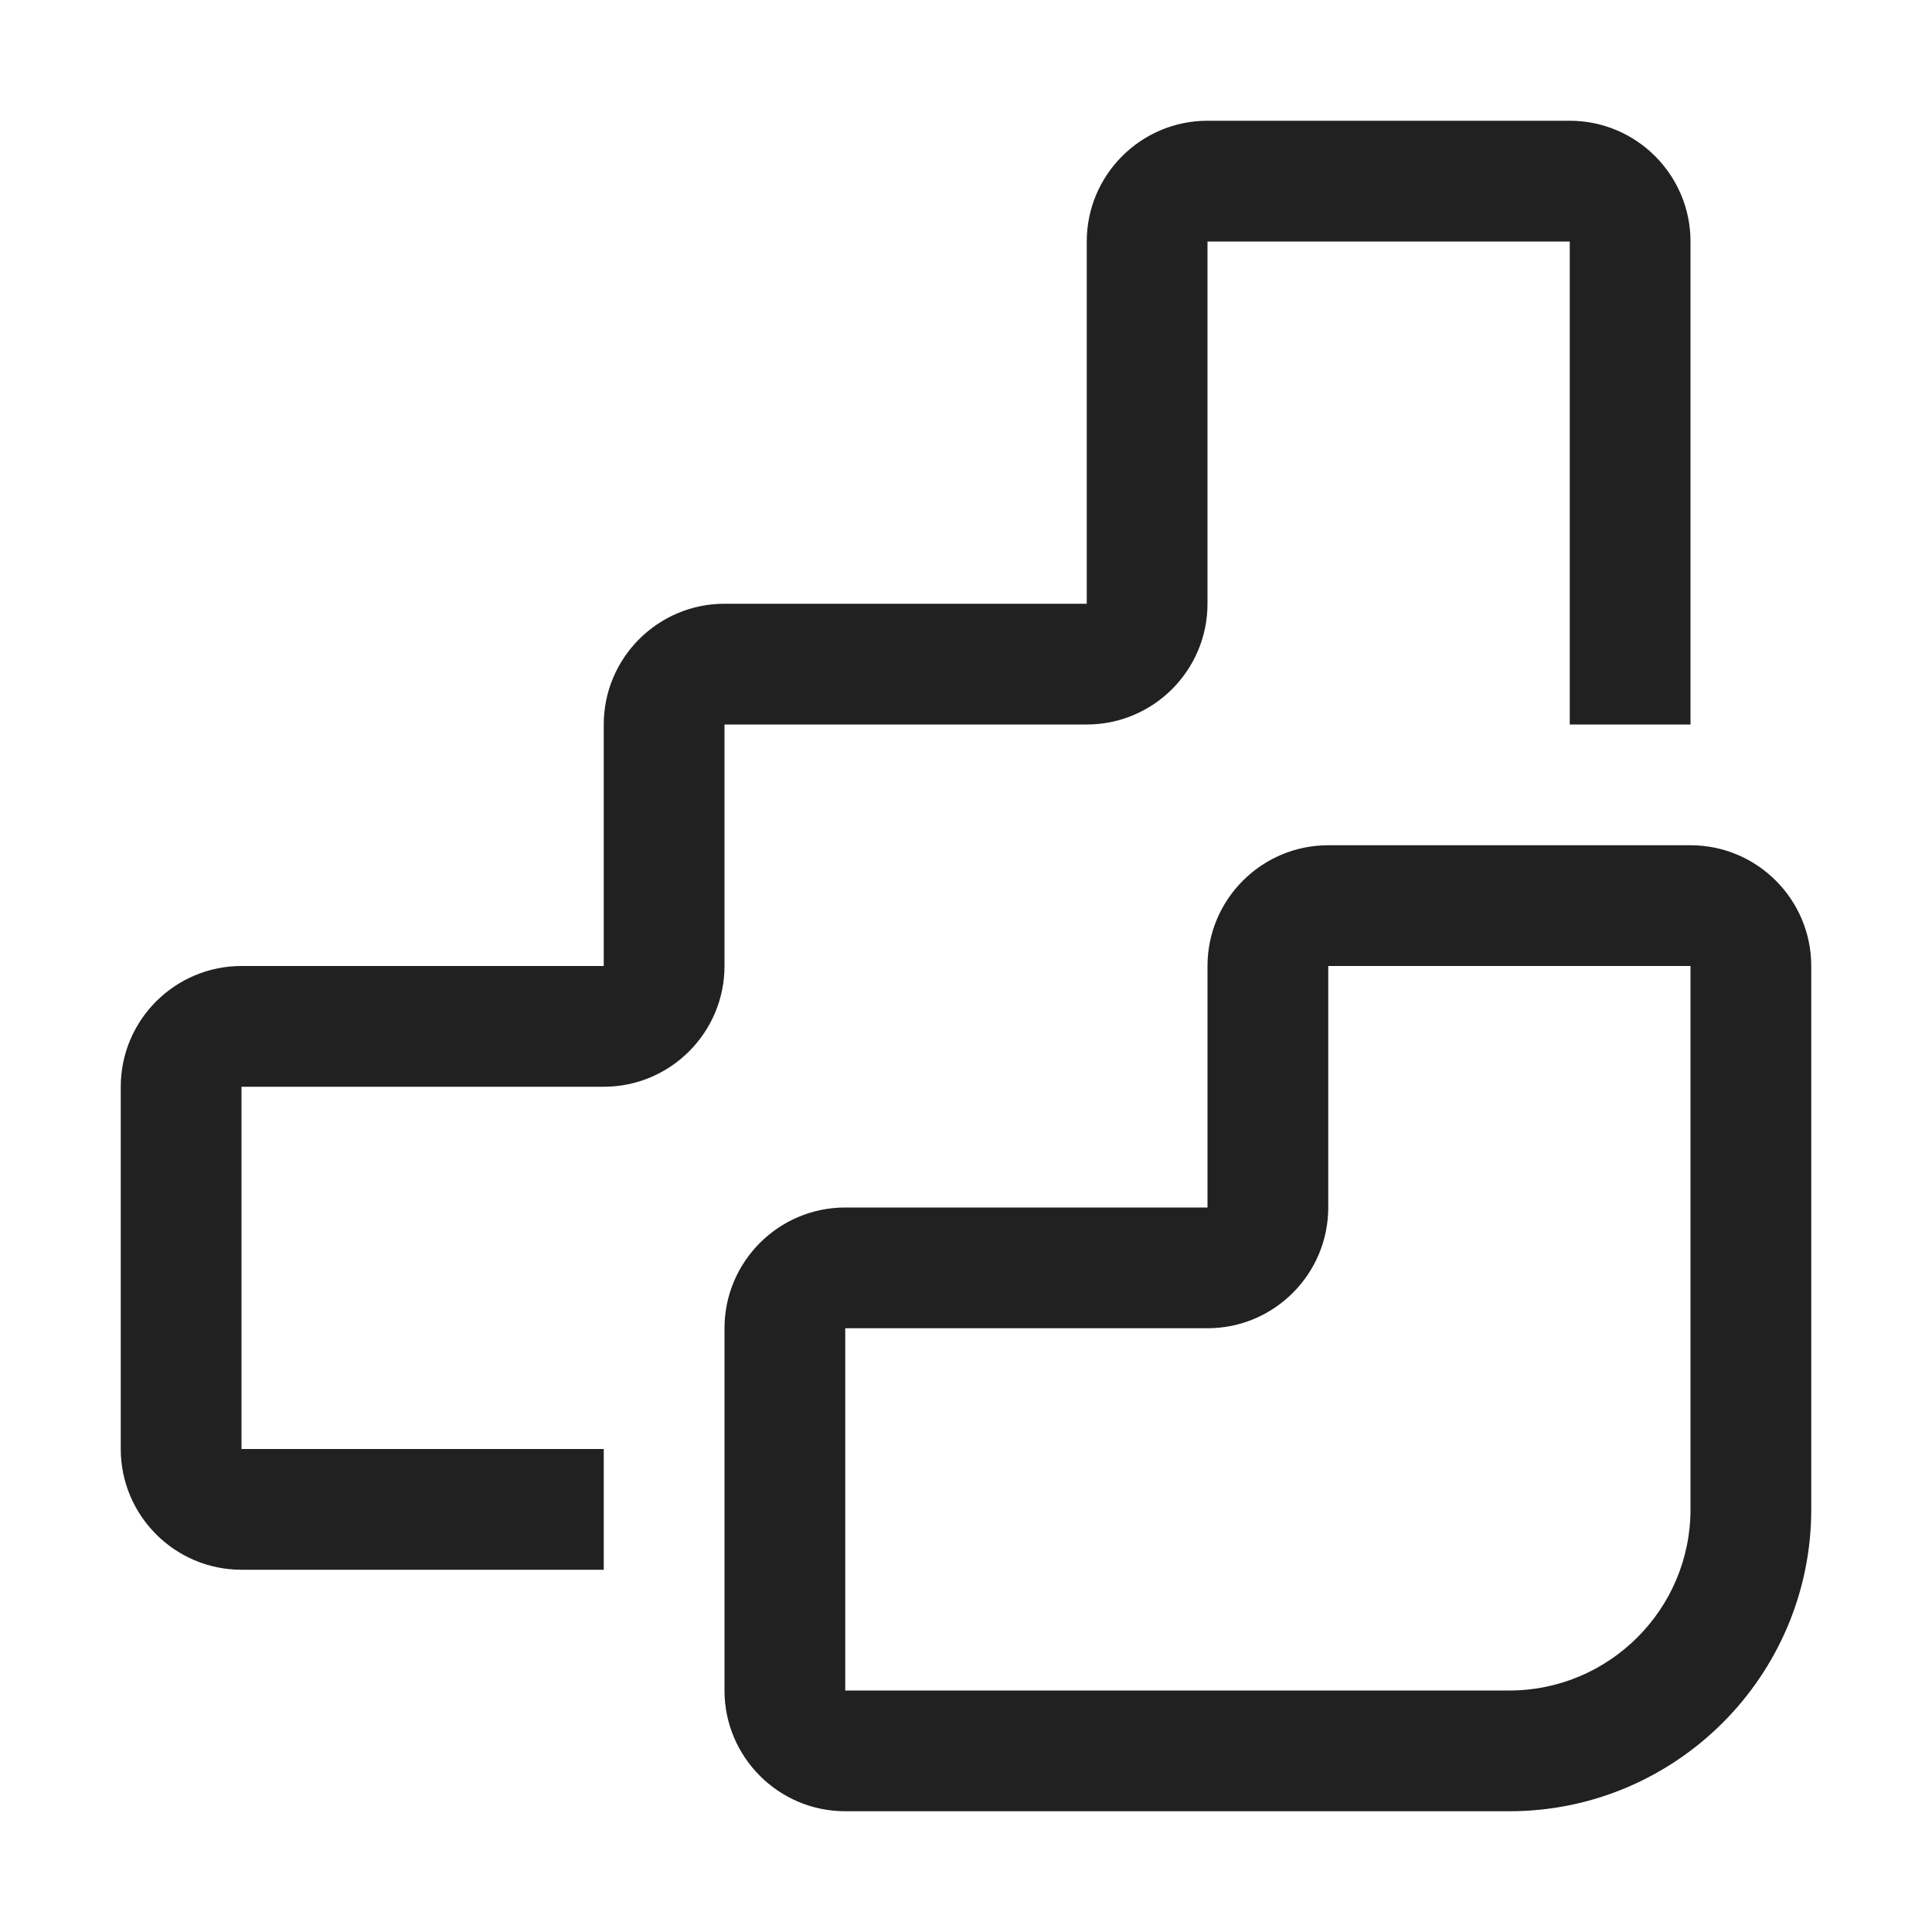<svg width="16" height="16" viewBox="0 0 16 16" fill="none" xmlns="http://www.w3.org/2000/svg">
<path d="M5 13H2C1.448 13 1 12.551 1 12V9C1 8.449 1.448 8 2 8H5V6C5 5.449 5.448 5 6 5H9V2C9 1.449 9.448 1 10 1H13C13.552 1 14 1.449 14 2V6H13V2H10V5C10 5.551 9.552 6 9 6H6V8C6 8.551 5.552 9 5 9H2V12H5V13ZM15 12.5V8C15 7.449 14.552 7 14 7H11C10.448 7 10 7.449 10 8V10H7C6.448 10 6 10.449 6 11V14C6 14.551 6.448 15 7 15H12.5C13.879 15 15 13.878 15 12.5ZM10 11C10.552 11 11 10.551 11 10V8H14V12.5C14 13.327 13.327 14 12.5 14H7V11H10Z" fill="#212121"/>
</svg>
